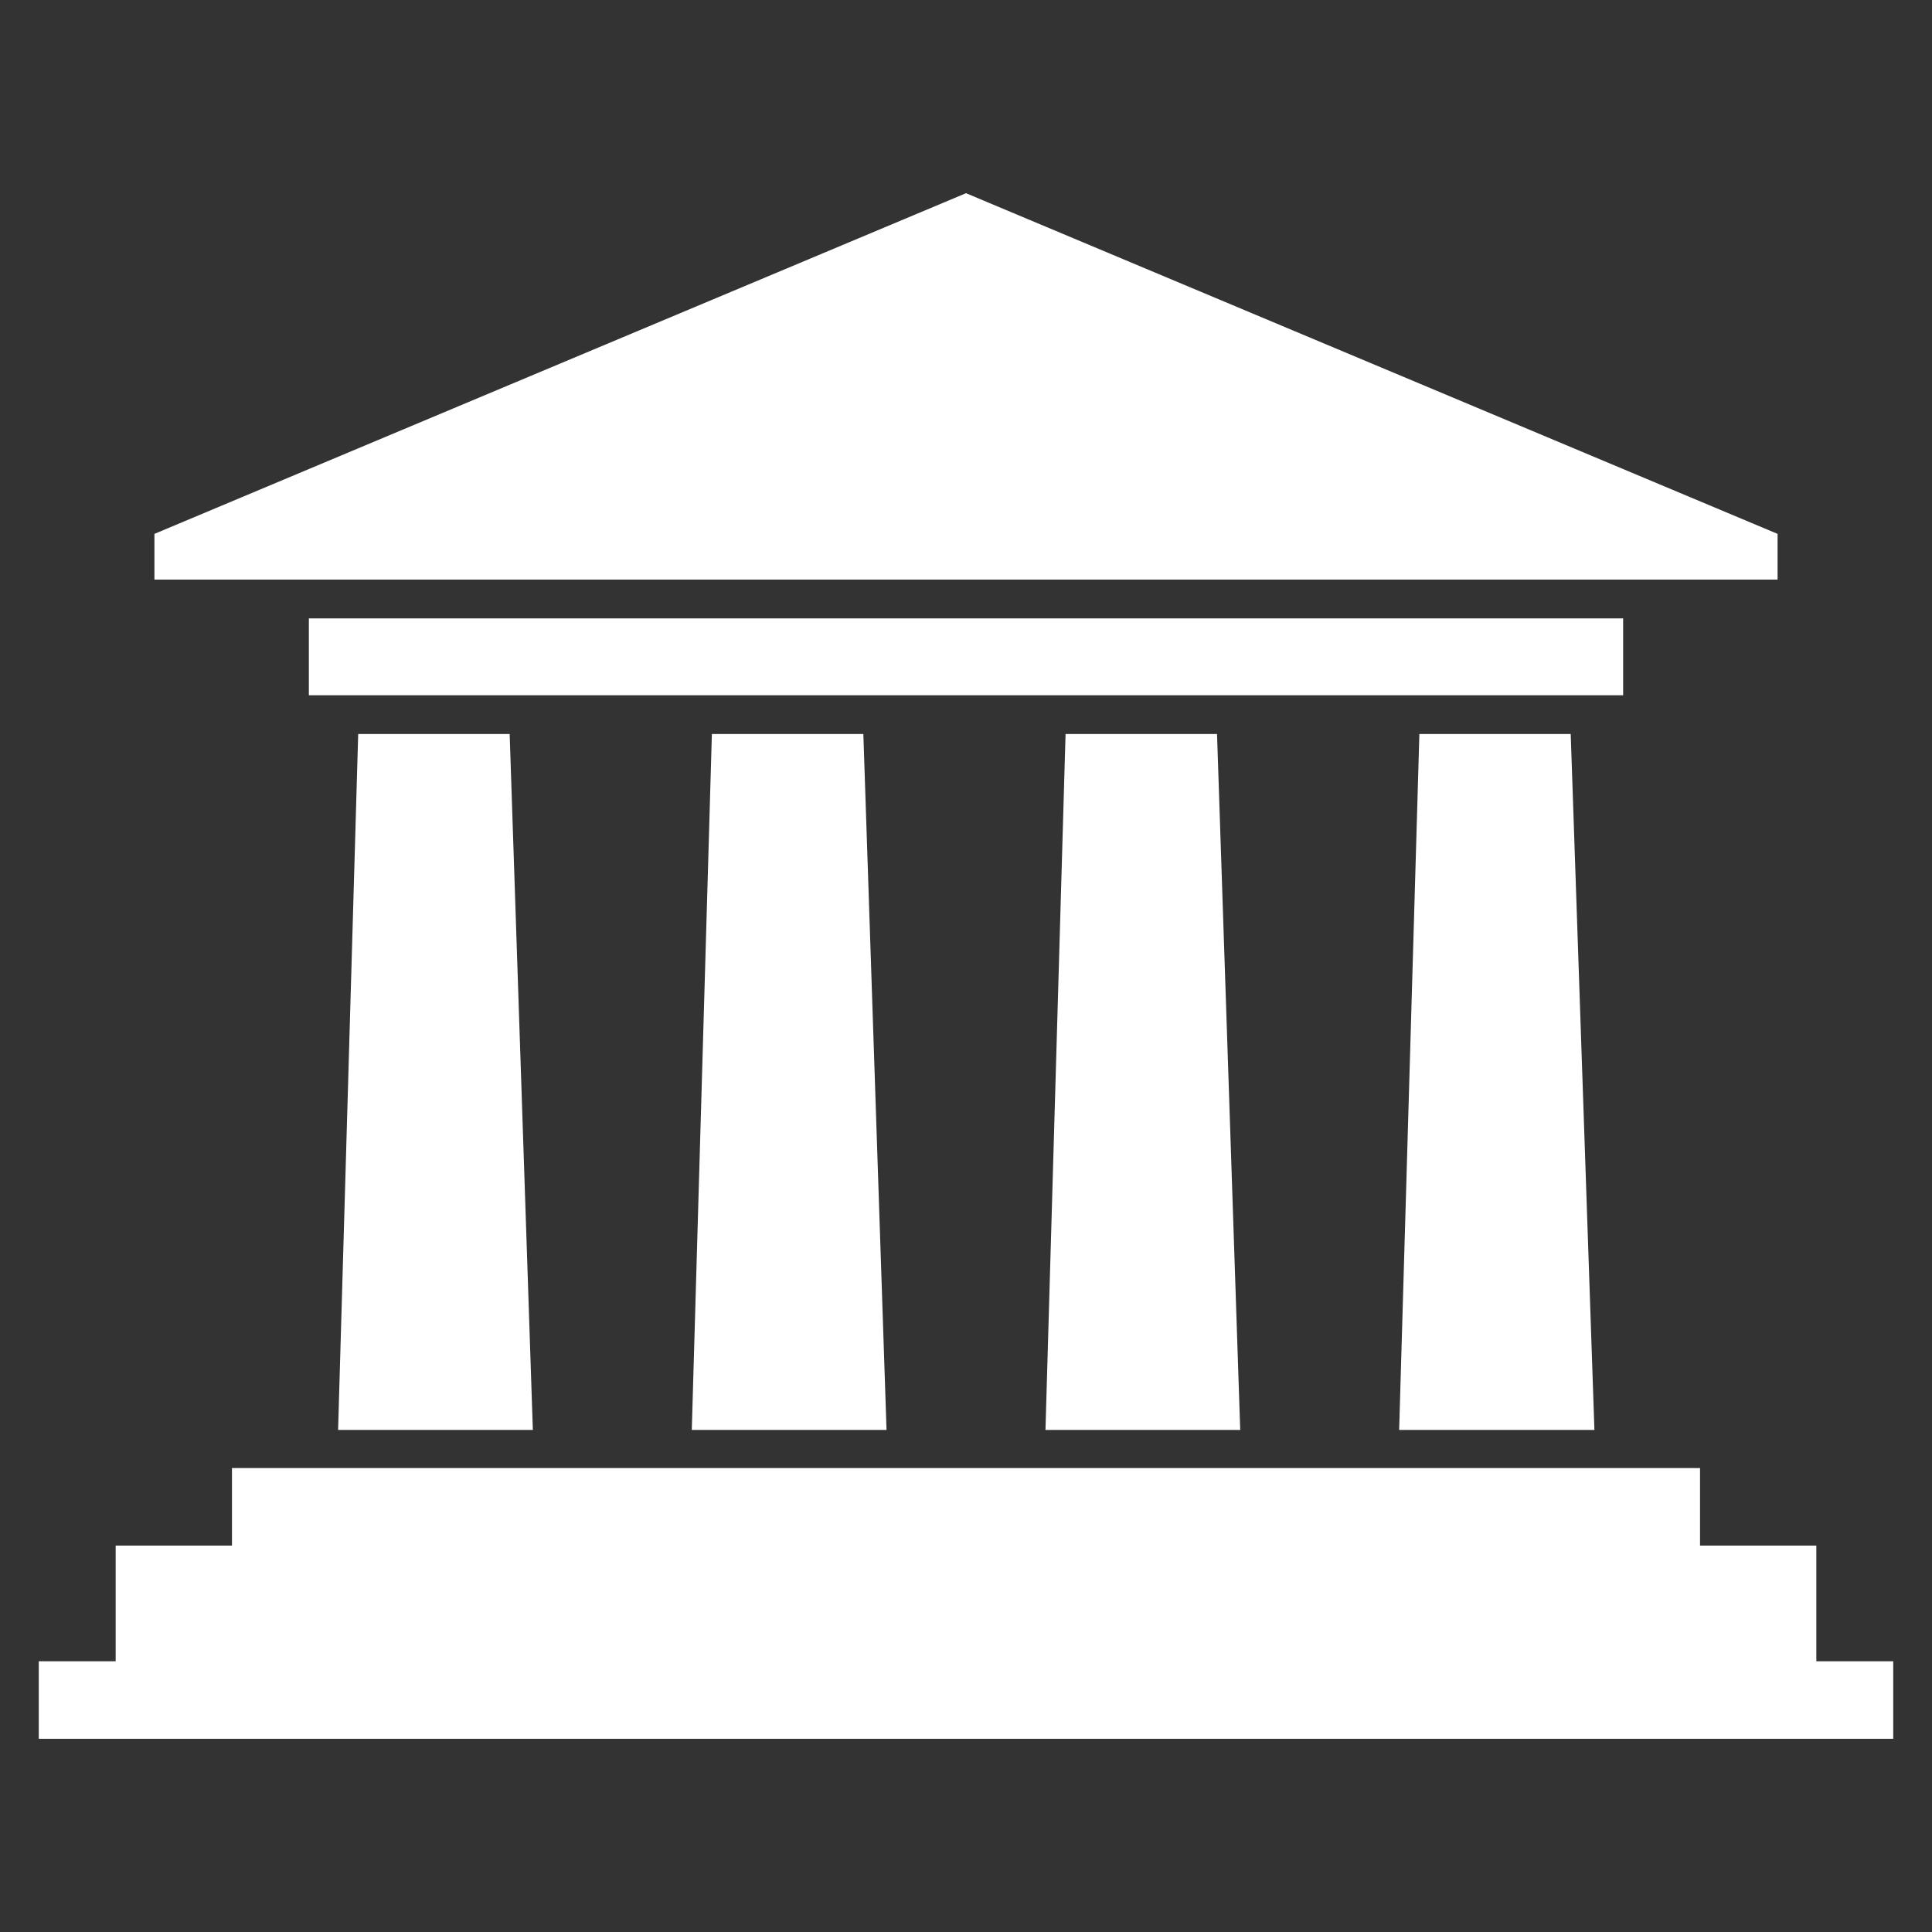 <?xml version="1.0" encoding="utf-8"?> <!DOCTYPE svg PUBLIC "-//W3C//DTD SVG 1.1//EN" "http://www.w3.org/Graphics/SVG/1.1/DTD/svg11.dtd"><svg version="1.1" id="icon" xmlns="http://www.w3.org/2000/svg" xmlns:xlink="http://www.w3.org/1999/xlink" x="0px"  y="0px" width="15px" height="15px" viewBox="0 0 15 15" enable-background="new 0 0 15 15" xml:space="preserve"><rect x="0" y="0" width="15" height="15" fill="#333333" stroke="none"/><path fill="#FFFFFF" d="M 2.781 5.699 L 3.957 5.699 L 4.137 11.102 L 2.625 11.102 Z M 1.801 11.398 L 13.199 11.398 L 13.199 12 L 14.102 12 L 14.102 12.898 L 14.699 12.898 L 14.699 13.5 L 0.301 13.5 L 0.301 12.898 L 0.898 12.898 L 0.898 12 L 1.801 12 Z M 13.801 4.145 L 7.5 1.5 L 1.199 4.145 L 1.199 4.5 L 13.801 4.5 Z M 2.398 4.801 L 12.602 4.801 L 12.602 5.398 L 2.398 5.398 Z M 11.02 5.699 L 12.195 5.699 L 12.379 11.102 L 10.863 11.102 Z M 8.273 5.699 L 9.449 5.699 L 9.629 11.102 L 8.117 11.102 Z M 5.527 5.699 L 6.703 5.699 L 6.883 11.102 L 5.371 11.102 Z M 5.527 5.699 "></path> </svg>